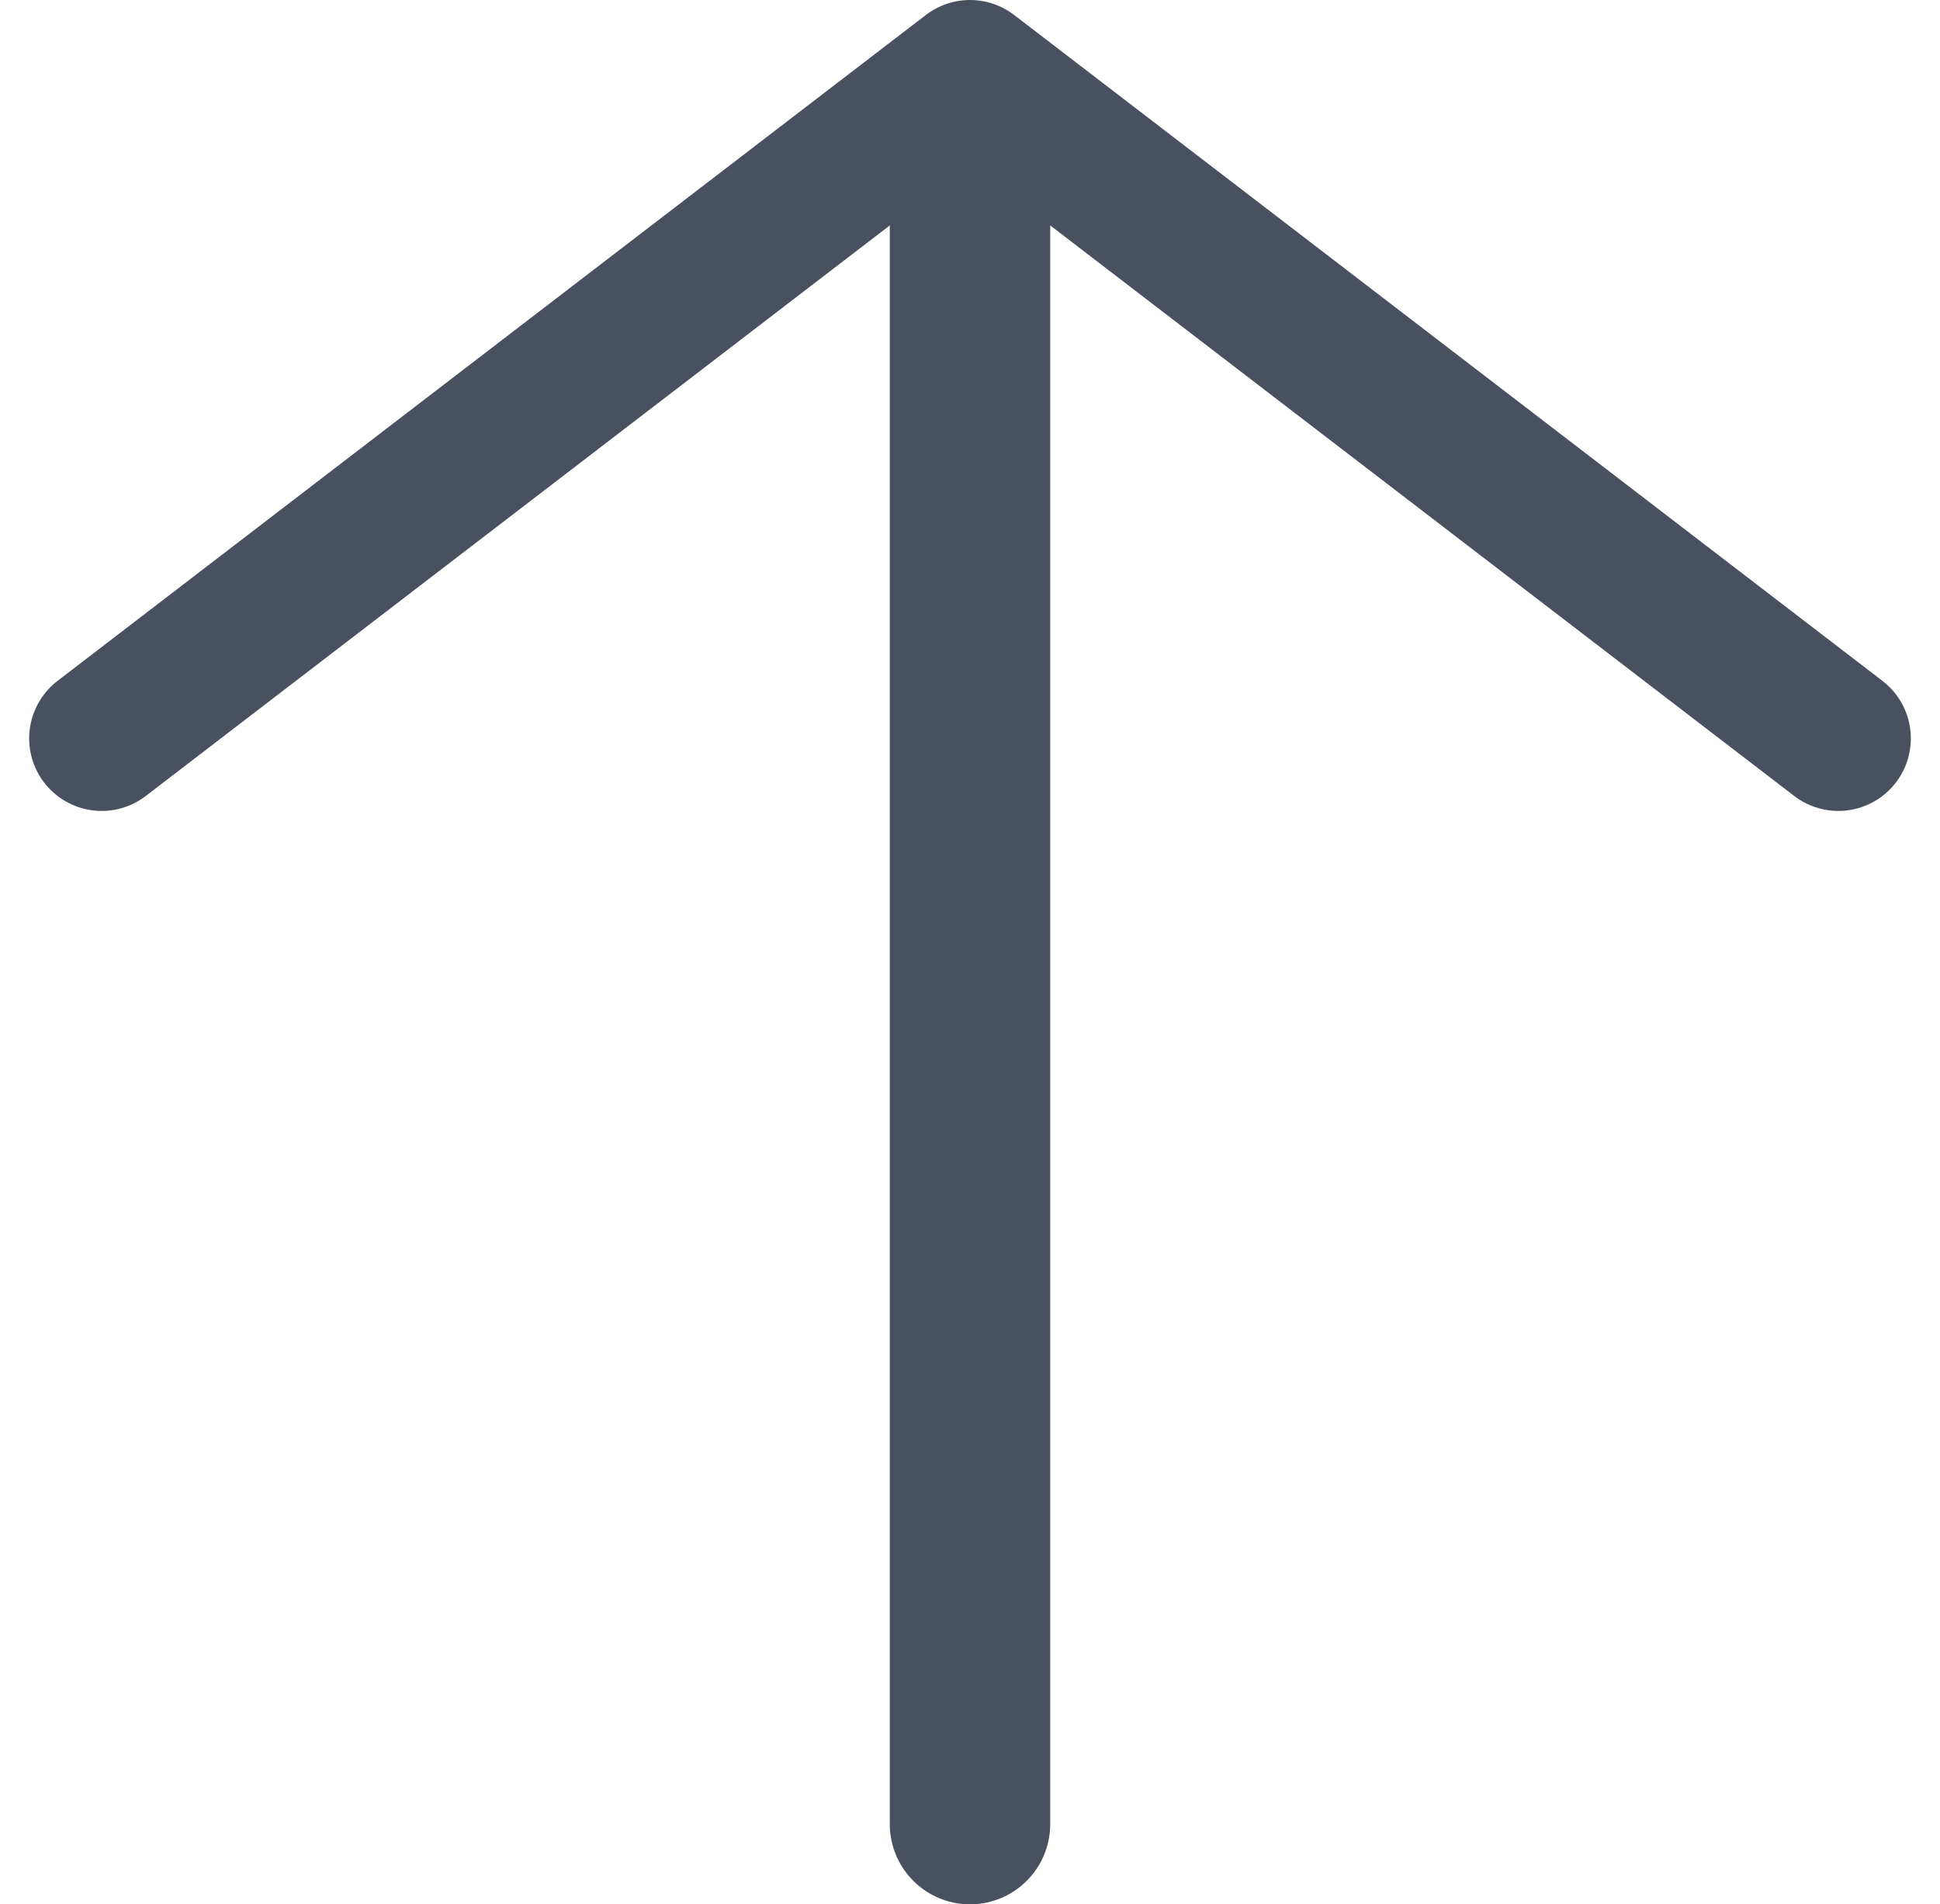 <svg xmlns="http://www.w3.org/2000/svg" width="26.81" height="26.311" viewBox="0 0 26.81 26.311">
  <g id="icon-gotop" transform="translate(-10.595 -10.898)">
    <path id="Path_1141" data-name="Path 1141" d="M12,21.1l12-9.2,12,9.2" fill="none" stroke="#495060" stroke-linecap="round" stroke-linejoin="round" stroke-width="2.004"/>
    <line id="Line_21" data-name="Line 21" y2="24" transform="translate(24 12.1)" fill="none" stroke="#495060" stroke-linecap="round" stroke-linejoin="round" stroke-width="2.217"/>
  </g>
</svg>
